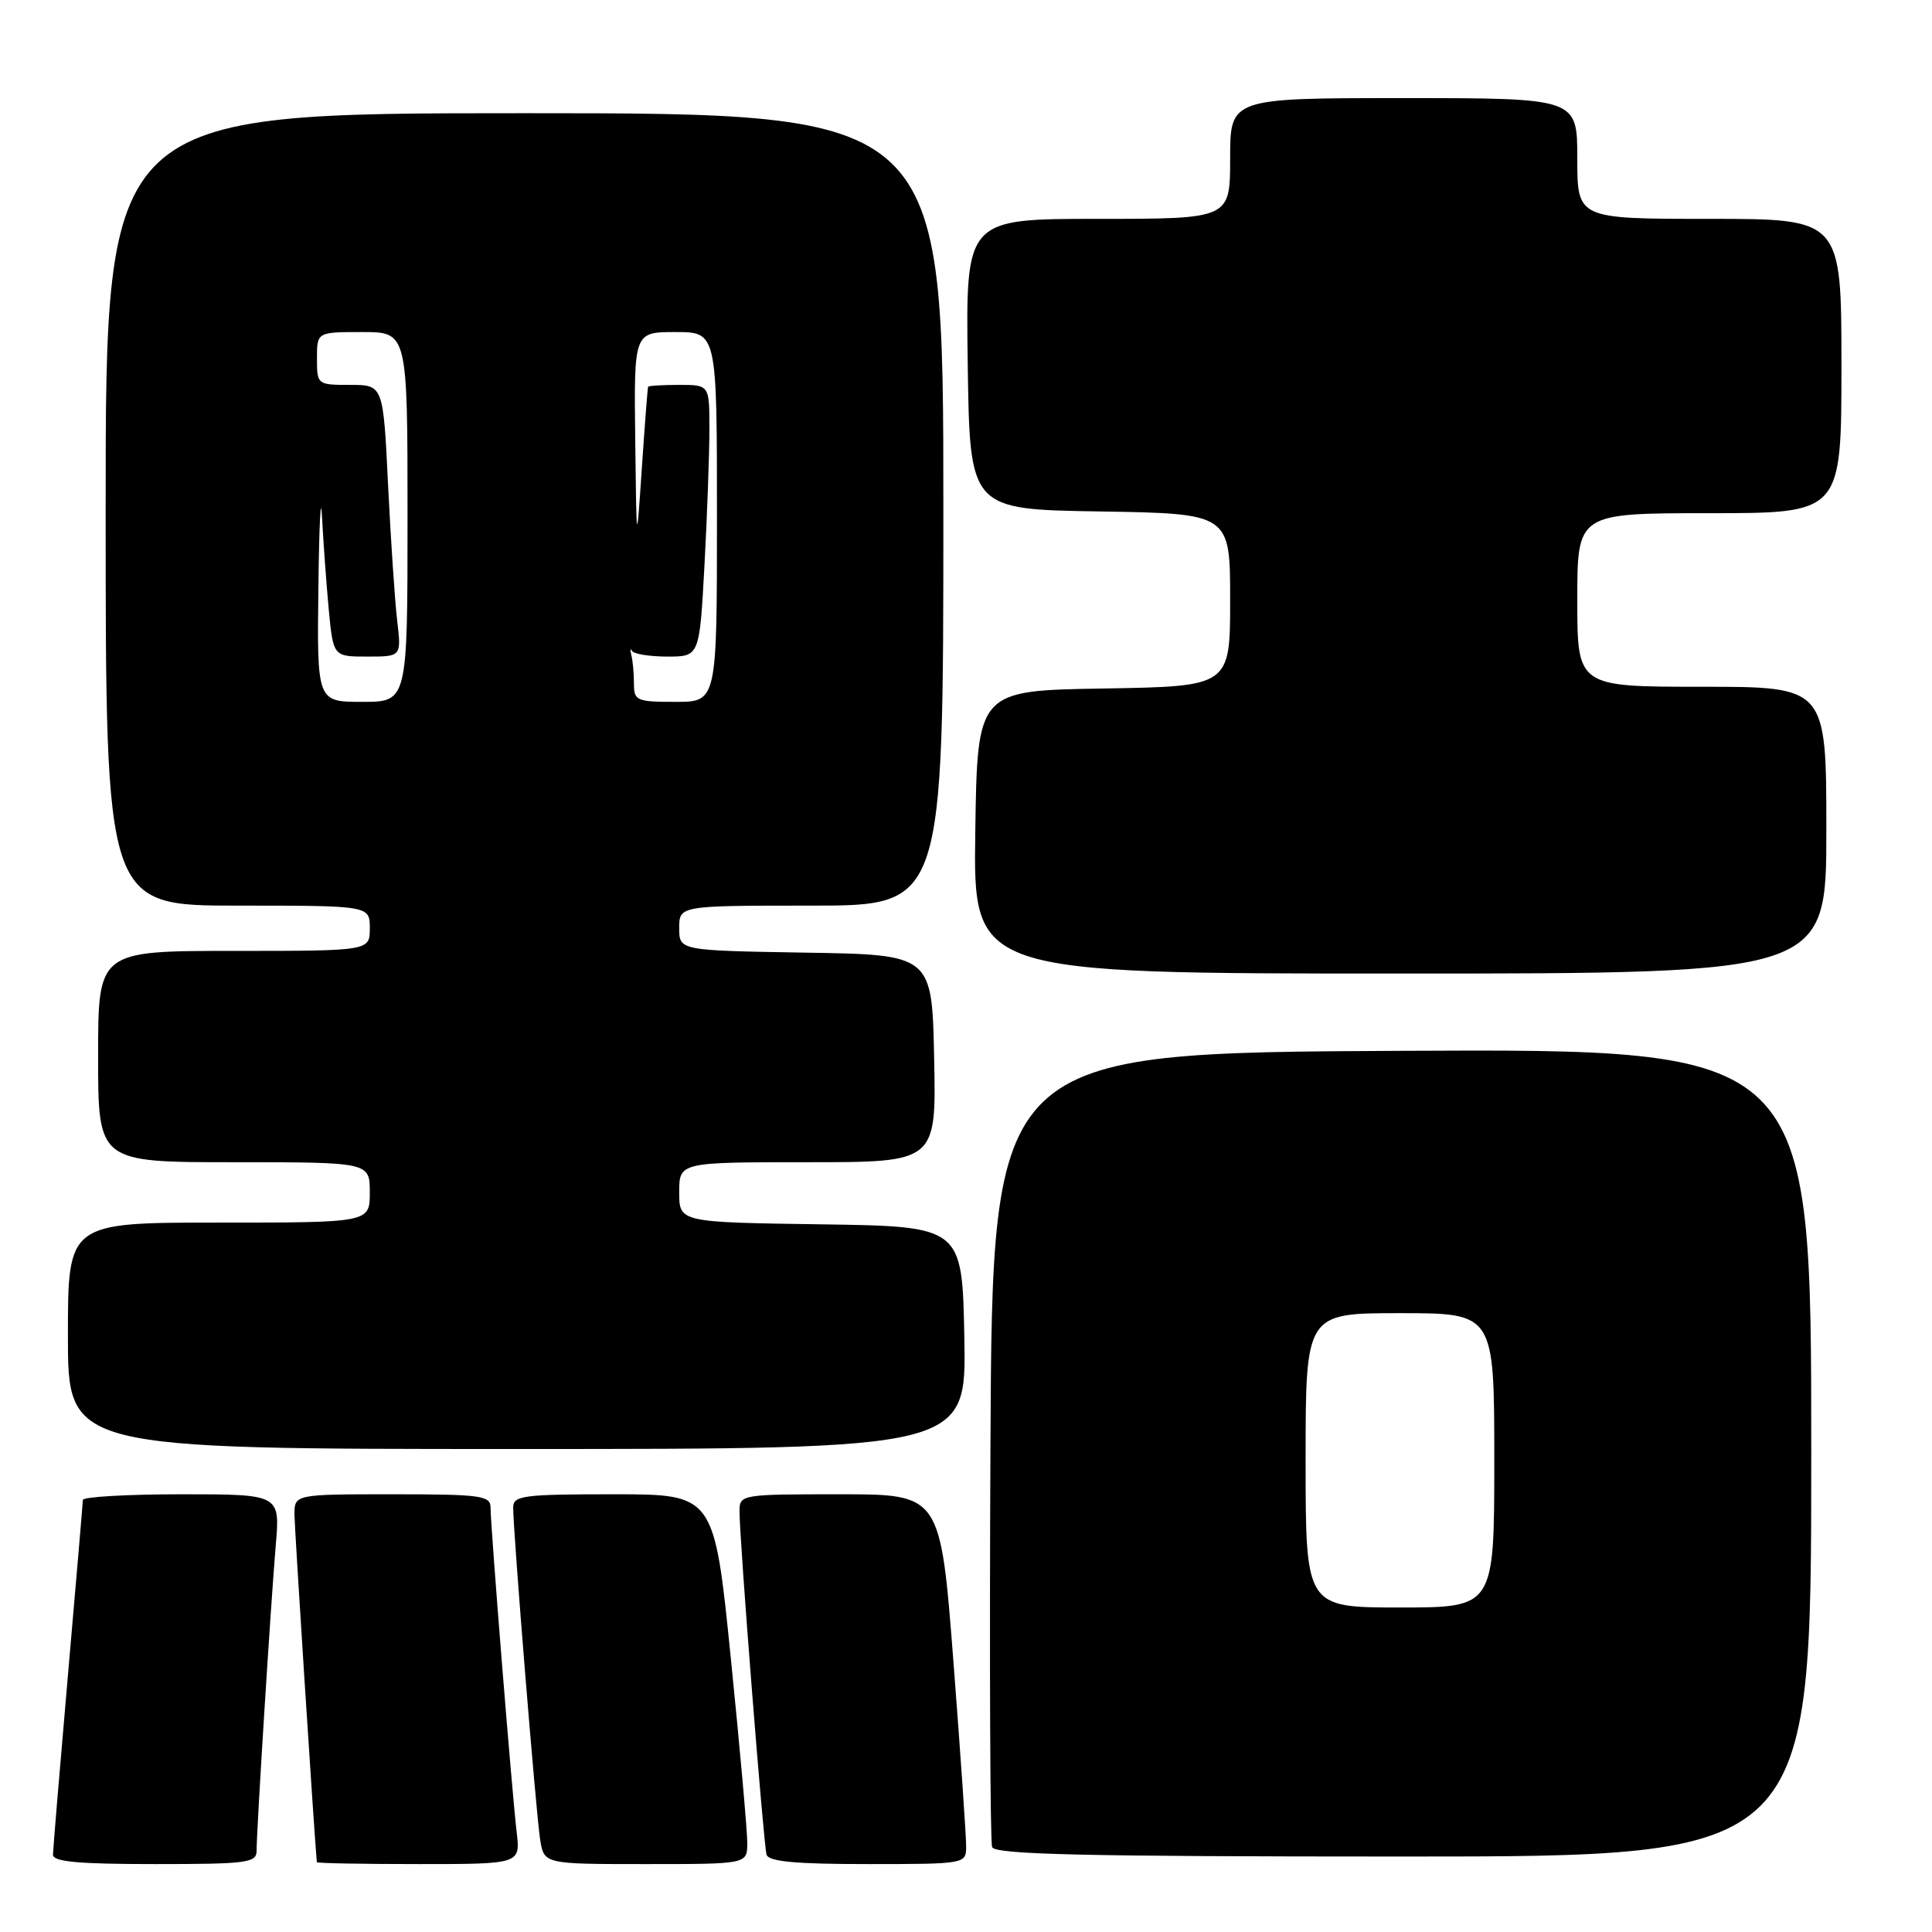 <?xml version="1.0" encoding="UTF-8" standalone="no"?>
<!DOCTYPE svg PUBLIC "-//W3C//DTD SVG 1.1//EN" "http://www.w3.org/Graphics/SVG/1.1/DTD/svg11.dtd" >
<svg xmlns="http://www.w3.org/2000/svg" xmlns:xlink="http://www.w3.org/1999/xlink" version="1.1" viewBox="0 0 256 256">
 <g >
 <path fill="currentColor"
d=" M 34.00 245.23 C 34.00 242.46 35.90 212.24 36.54 204.75 C 37.12 198.00 37.12 198.00 24.06 198.00 C 16.88 198.00 10.99 198.34 10.98 198.75 C 10.97 199.16 10.08 209.62 9.00 222.00 C 7.92 234.38 7.03 245.06 7.02 245.75 C 7.00 246.69 10.36 247.00 20.50 247.00 C 32.74 247.00 34.00 246.84 34.00 245.23 Z  M 68.46 242.75 C 67.84 237.55 65.00 202.22 65.00 199.77 C 65.00 198.17 63.76 198.00 52.00 198.00 C 39.00 198.00 39.00 198.00 39.02 200.75 C 39.04 202.67 41.54 241.61 41.98 246.75 C 41.99 246.89 48.07 247.00 55.48 247.00 C 68.96 247.00 68.96 247.00 68.46 242.75 Z  M 99.02 244.25 C 99.03 242.74 98.05 231.71 96.84 219.75 C 94.64 198.00 94.64 198.00 81.32 198.00 C 69.30 198.00 68.00 198.17 68.00 199.75 C 67.99 202.92 71.04 240.43 71.57 243.75 C 72.09 247.00 72.09 247.00 85.55 247.00 C 99.00 247.00 99.00 247.00 99.02 244.25 Z  M 128.02 244.75 C 128.04 243.51 127.28 232.49 126.34 220.25 C 124.62 198.00 124.62 198.00 111.31 198.00 C 98.18 198.00 98.00 198.03 97.99 200.25 C 97.97 203.81 101.17 244.36 101.57 245.75 C 101.84 246.67 105.41 247.00 114.97 247.00 C 127.81 247.00 128.00 246.97 128.02 244.75 Z  M 240.00 192.49 C 240.00 138.98 240.00 138.98 185.75 139.24 C 131.50 139.50 131.50 139.50 131.24 191.50 C 131.10 220.10 131.20 244.06 131.46 244.75 C 131.83 245.73 143.67 246.00 185.97 246.00 C 240.00 246.00 240.00 246.00 240.00 192.49 Z  M 127.78 177.25 C 127.50 162.50 127.50 162.50 108.75 162.23 C 90.00 161.96 90.00 161.96 90.00 157.98 C 90.00 154.00 90.00 154.00 107.03 154.00 C 124.06 154.00 124.06 154.00 123.78 140.25 C 123.50 126.50 123.50 126.50 106.75 126.23 C 90.00 125.95 90.00 125.95 90.00 122.98 C 90.00 120.00 90.00 120.00 107.50 120.00 C 125.00 120.00 125.00 120.00 125.00 67.50 C 125.00 15.00 125.00 15.00 69.50 15.00 C 14.00 15.00 14.00 15.00 14.00 67.50 C 14.00 120.00 14.00 120.00 31.50 120.00 C 49.00 120.00 49.00 120.00 49.00 123.00 C 49.00 126.00 49.00 126.00 31.00 126.00 C 13.00 126.00 13.00 126.00 13.00 140.00 C 13.00 154.00 13.00 154.00 31.00 154.00 C 49.00 154.00 49.00 154.00 49.00 158.00 C 49.00 162.00 49.00 162.00 29.00 162.00 C 9.00 162.00 9.00 162.00 9.00 177.00 C 9.00 192.00 9.00 192.00 68.53 192.00 C 128.05 192.00 128.05 192.00 127.78 177.25 Z  M 242.00 110.00 C 242.00 91.00 242.00 91.00 225.50 91.00 C 209.00 91.00 209.00 91.00 209.00 79.50 C 209.00 68.00 209.00 68.00 226.50 68.00 C 244.00 68.00 244.00 68.00 244.00 48.50 C 244.00 29.00 244.00 29.00 226.50 29.00 C 209.00 29.00 209.00 29.00 209.00 21.00 C 209.00 13.00 209.00 13.00 186.00 13.00 C 163.00 13.00 163.00 13.00 163.00 21.00 C 163.00 29.00 163.00 29.00 145.48 29.00 C 127.96 29.00 127.96 29.00 128.23 48.25 C 128.50 67.50 128.50 67.50 145.75 67.77 C 163.00 68.05 163.00 68.05 163.00 79.50 C 163.00 90.95 163.00 90.95 146.25 91.23 C 129.50 91.50 129.50 91.50 129.23 110.25 C 128.96 129.00 128.96 129.00 185.48 129.00 C 242.00 129.00 242.00 129.00 242.00 110.00 Z  M 173.00 193.50 C 173.00 174.00 173.00 174.00 185.50 174.00 C 198.00 174.00 198.00 174.00 198.00 193.50 C 198.00 213.00 198.00 213.00 185.50 213.00 C 173.00 213.00 173.00 213.00 173.00 193.50 Z  M 42.19 77.75 C 42.29 69.36 42.51 65.20 42.67 68.50 C 42.84 71.80 43.24 77.31 43.56 80.75 C 44.16 87.00 44.16 87.00 48.67 87.00 C 53.19 87.00 53.19 87.00 52.63 82.25 C 52.32 79.64 51.78 71.54 51.42 64.25 C 50.78 51.00 50.78 51.00 46.39 51.00 C 42.04 51.00 42.00 50.97 42.00 47.50 C 42.00 44.00 42.00 44.00 48.00 44.00 C 54.00 44.00 54.00 44.00 54.00 68.50 C 54.00 93.00 54.00 93.00 48.00 93.00 C 42.00 93.00 42.00 93.00 42.19 77.75 Z  M 84.00 90.58 C 84.00 89.25 83.85 87.56 83.66 86.83 C 83.48 86.10 83.52 85.84 83.75 86.25 C 83.98 86.66 86.09 87.00 88.43 87.00 C 92.69 87.00 92.69 87.00 93.35 74.84 C 93.71 68.16 94.00 60.06 94.00 56.84 C 94.00 51.00 94.00 51.00 90.00 51.00 C 87.80 51.00 85.94 51.11 85.88 51.25 C 85.81 51.39 85.44 56.22 85.05 62.00 C 84.34 72.50 84.34 72.50 84.17 58.25 C 84.00 44.00 84.00 44.00 89.50 44.00 C 95.00 44.00 95.00 44.00 95.00 68.50 C 95.00 93.00 95.00 93.00 89.50 93.00 C 84.35 93.00 84.00 92.85 84.00 90.58 Z "/>
</g>
</svg>